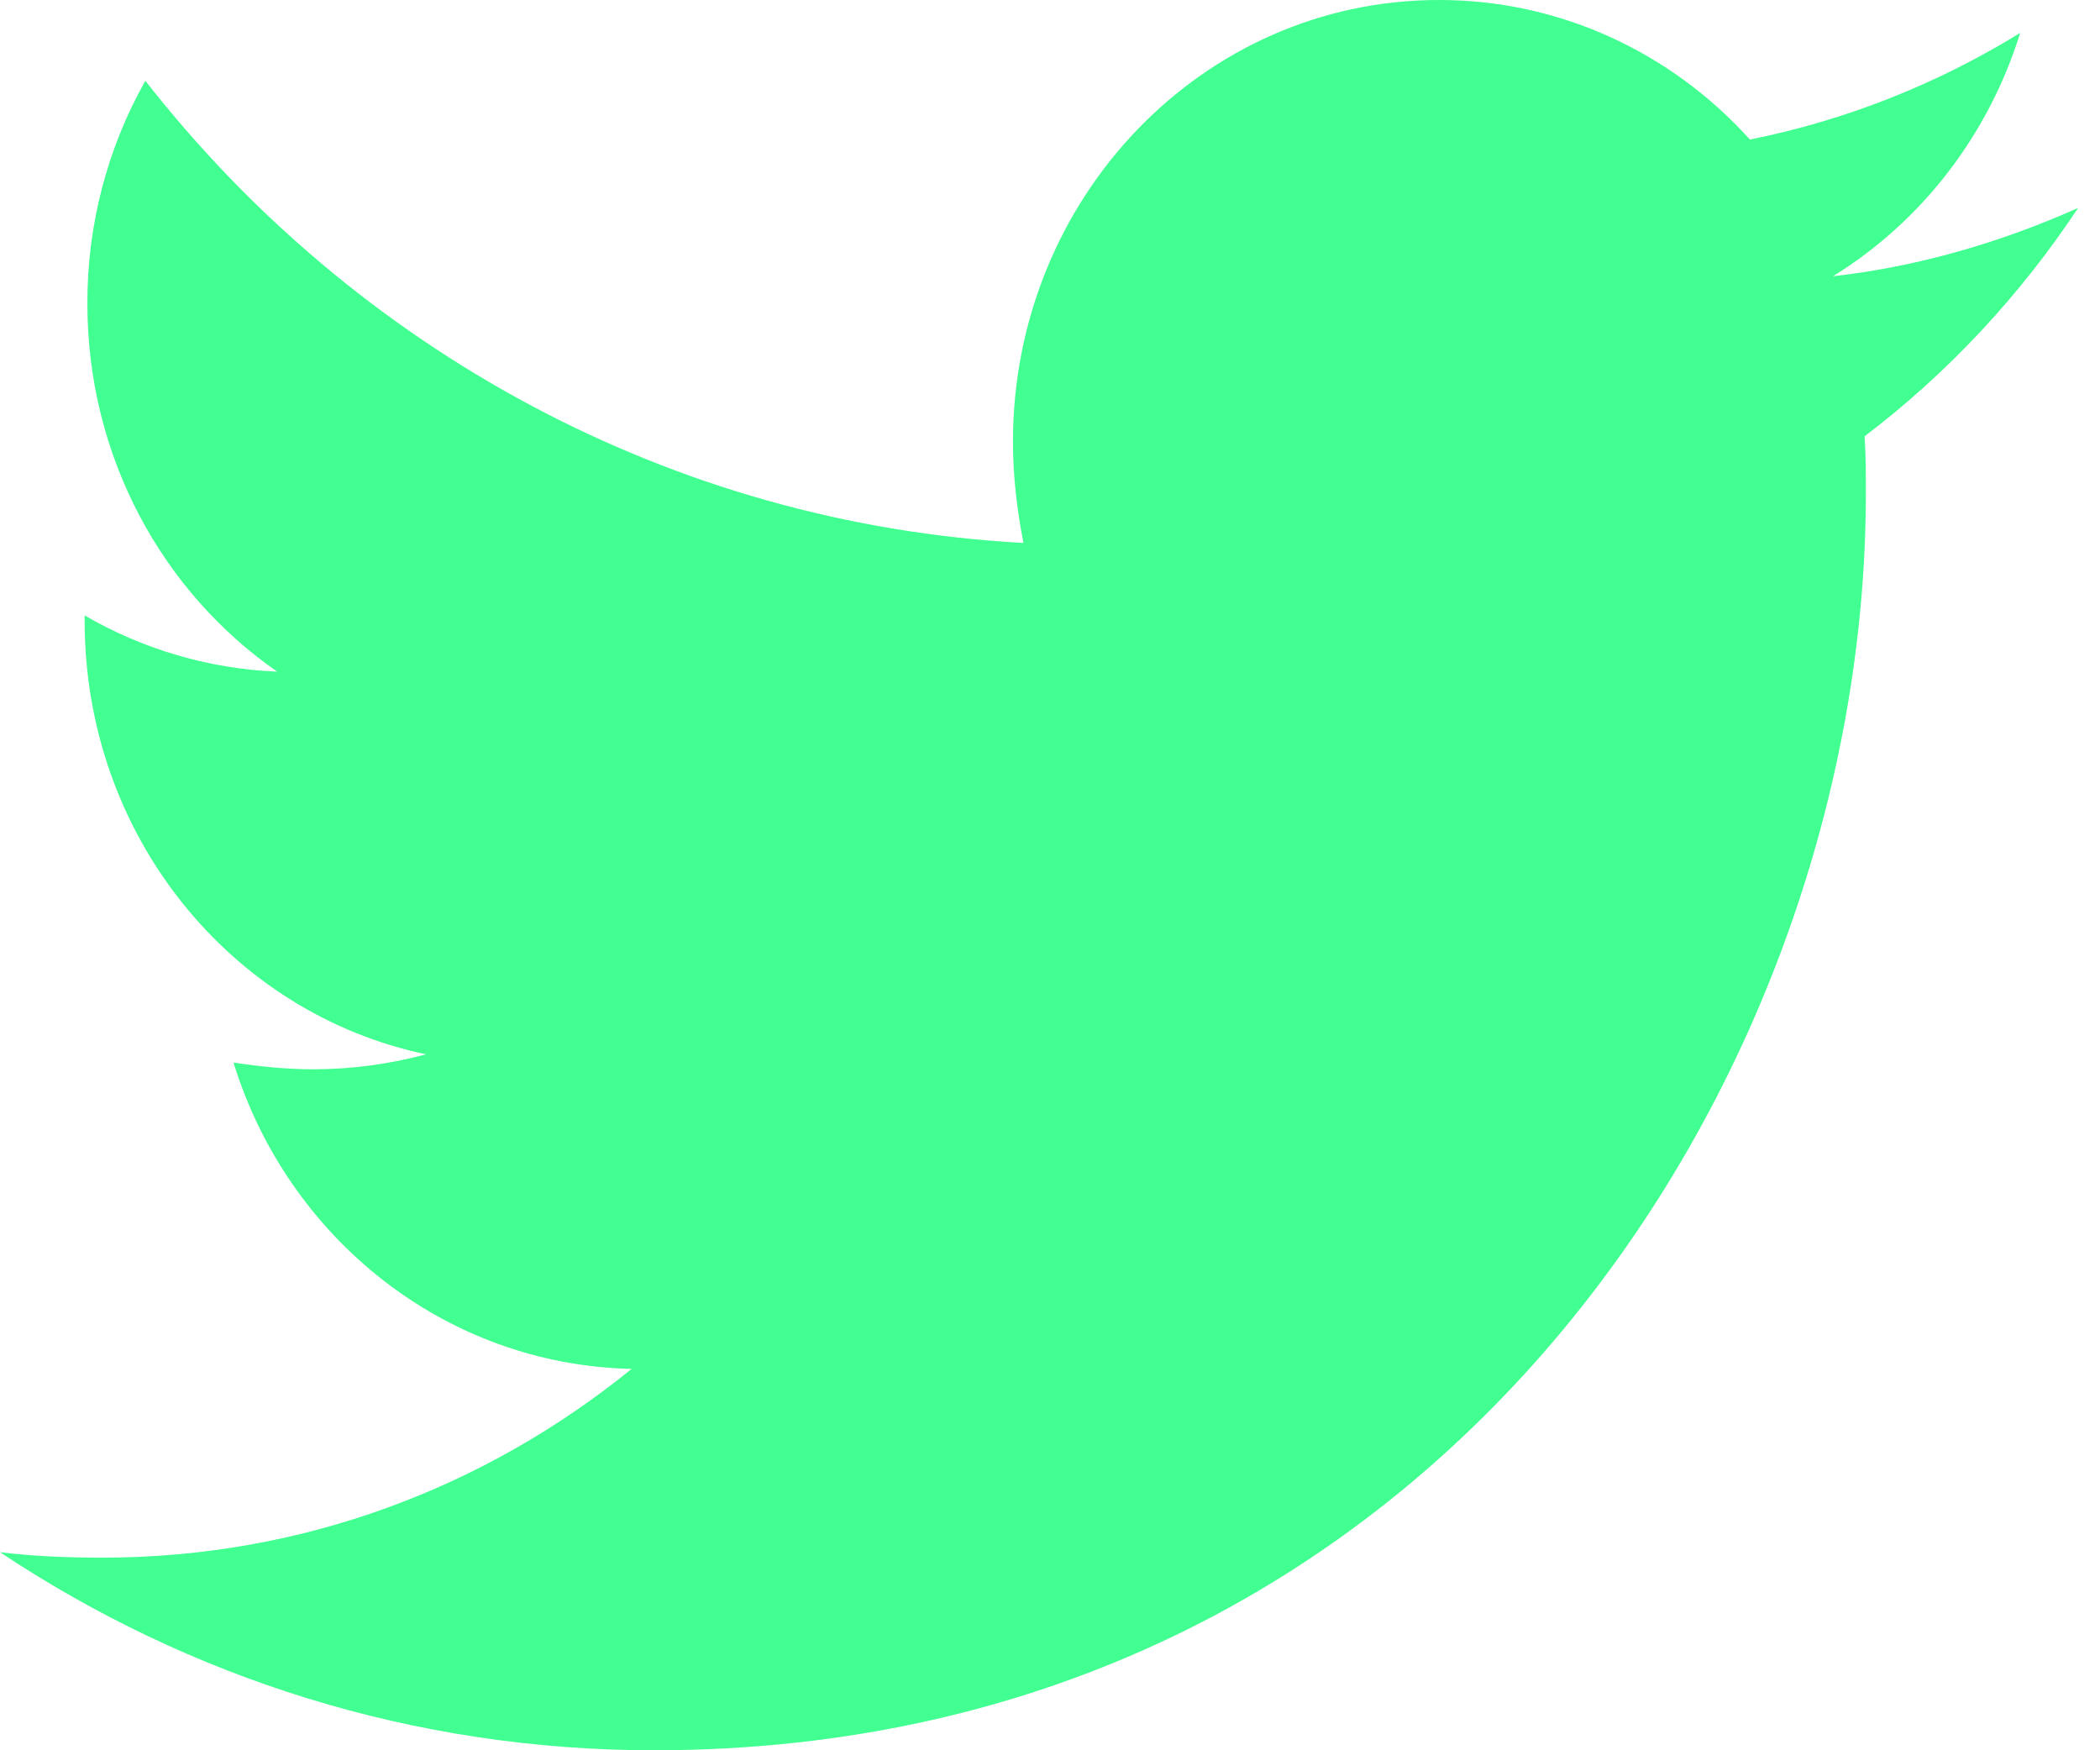 <svg width="36" height="30" viewBox="0 0 36 30" fill="none" xmlns="http://www.w3.org/2000/svg">
<path d="M35.625 3.564C34.315 4.149 32.889 4.571 31.421 4.735C32.945 3.796 34.087 2.313 34.632 0.564C33.201 1.446 31.634 2.064 29.999 2.392C29.316 1.635 28.49 1.032 27.572 0.62C26.654 0.209 25.665 -0.002 24.665 1.84189e-05C20.619 1.84189e-05 17.365 3.399 17.365 7.571C17.365 8.157 17.434 8.743 17.545 9.306C11.487 8.978 6.084 5.978 2.492 1.385C1.837 2.543 1.494 3.863 1.498 5.206C1.498 7.833 2.787 10.149 4.752 11.512C3.594 11.465 2.463 11.135 1.451 10.549V10.642C1.451 14.321 3.96 17.37 7.304 18.071C6.676 18.24 6.03 18.326 5.382 18.328C4.906 18.328 4.457 18.28 4.003 18.213C4.928 21.213 7.621 23.392 10.828 23.463C8.319 25.5 5.176 26.698 1.764 26.698C1.152 26.698 0.587 26.676 0 26.605C3.237 28.757 7.077 30 11.213 30C24.639 30 31.986 18.47 31.986 8.463C31.986 8.135 31.986 7.806 31.965 7.478C33.386 6.399 34.632 5.064 35.625 3.564Z" fill="#41FF91"/>
</svg>
